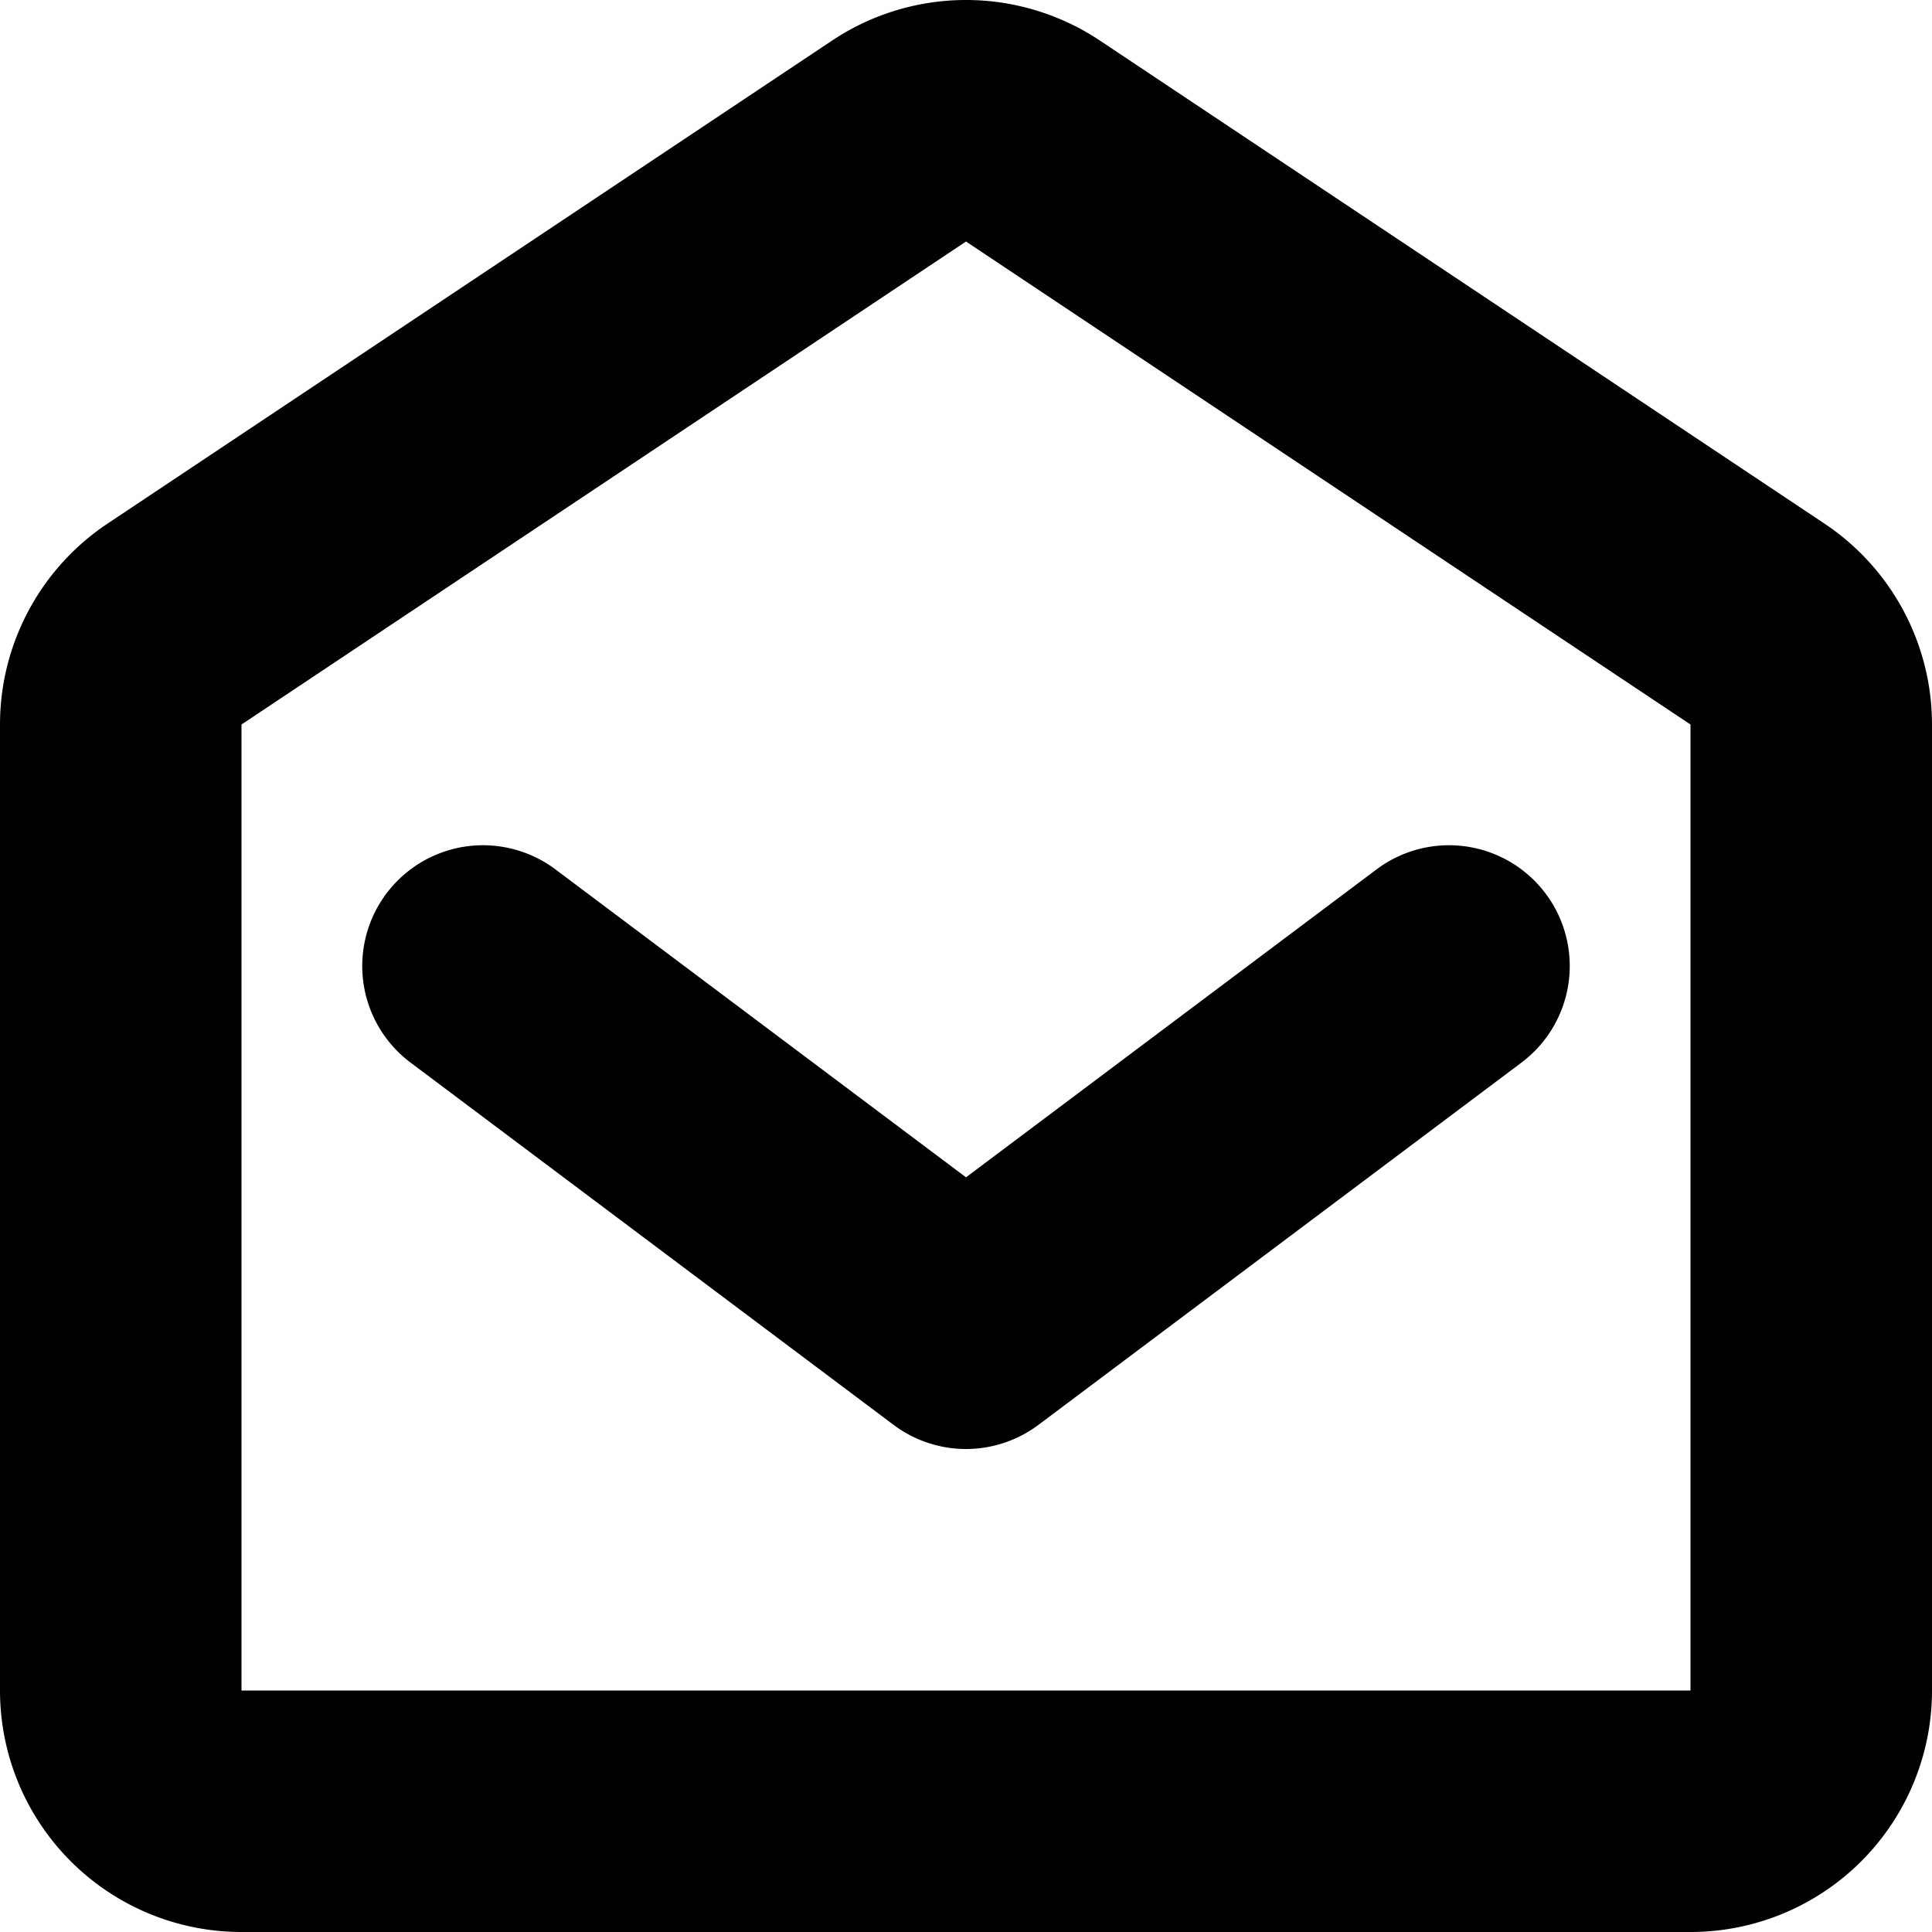 <svg xmlns="http://www.w3.org/2000/svg" width="16" height="16" viewBox="0 0 16 16">
<defs>
    <style>
      .cls-1 {
        fill-rule: evenodd;
      }
    </style>
  </defs>
  <path id="message_open_2" class="cls-1" d="M40,514l6,4v8H34v-8l6-4m0-2a2,2,0,0,0-1.109.336l-6,4A2,2,0,0,0,32,518v8a2,2,0,0,0,2,2H46a2,2,0,0,0,2-2v-8a2,2,0,0,0-.891-1.664l-6-4A2,2,0,0,0,40,512h0Zm0,12a1,1,0,0,1-.6-0.2l-4-3a1,1,0,1,1,1.2-1.6l3.4,2.55,3.4-2.55a1,1,0,1,1,1.2,1.6l-4,3A1,1,0,0,1,40,524Z" transform="translate(-32 -512)"/>
</svg>
